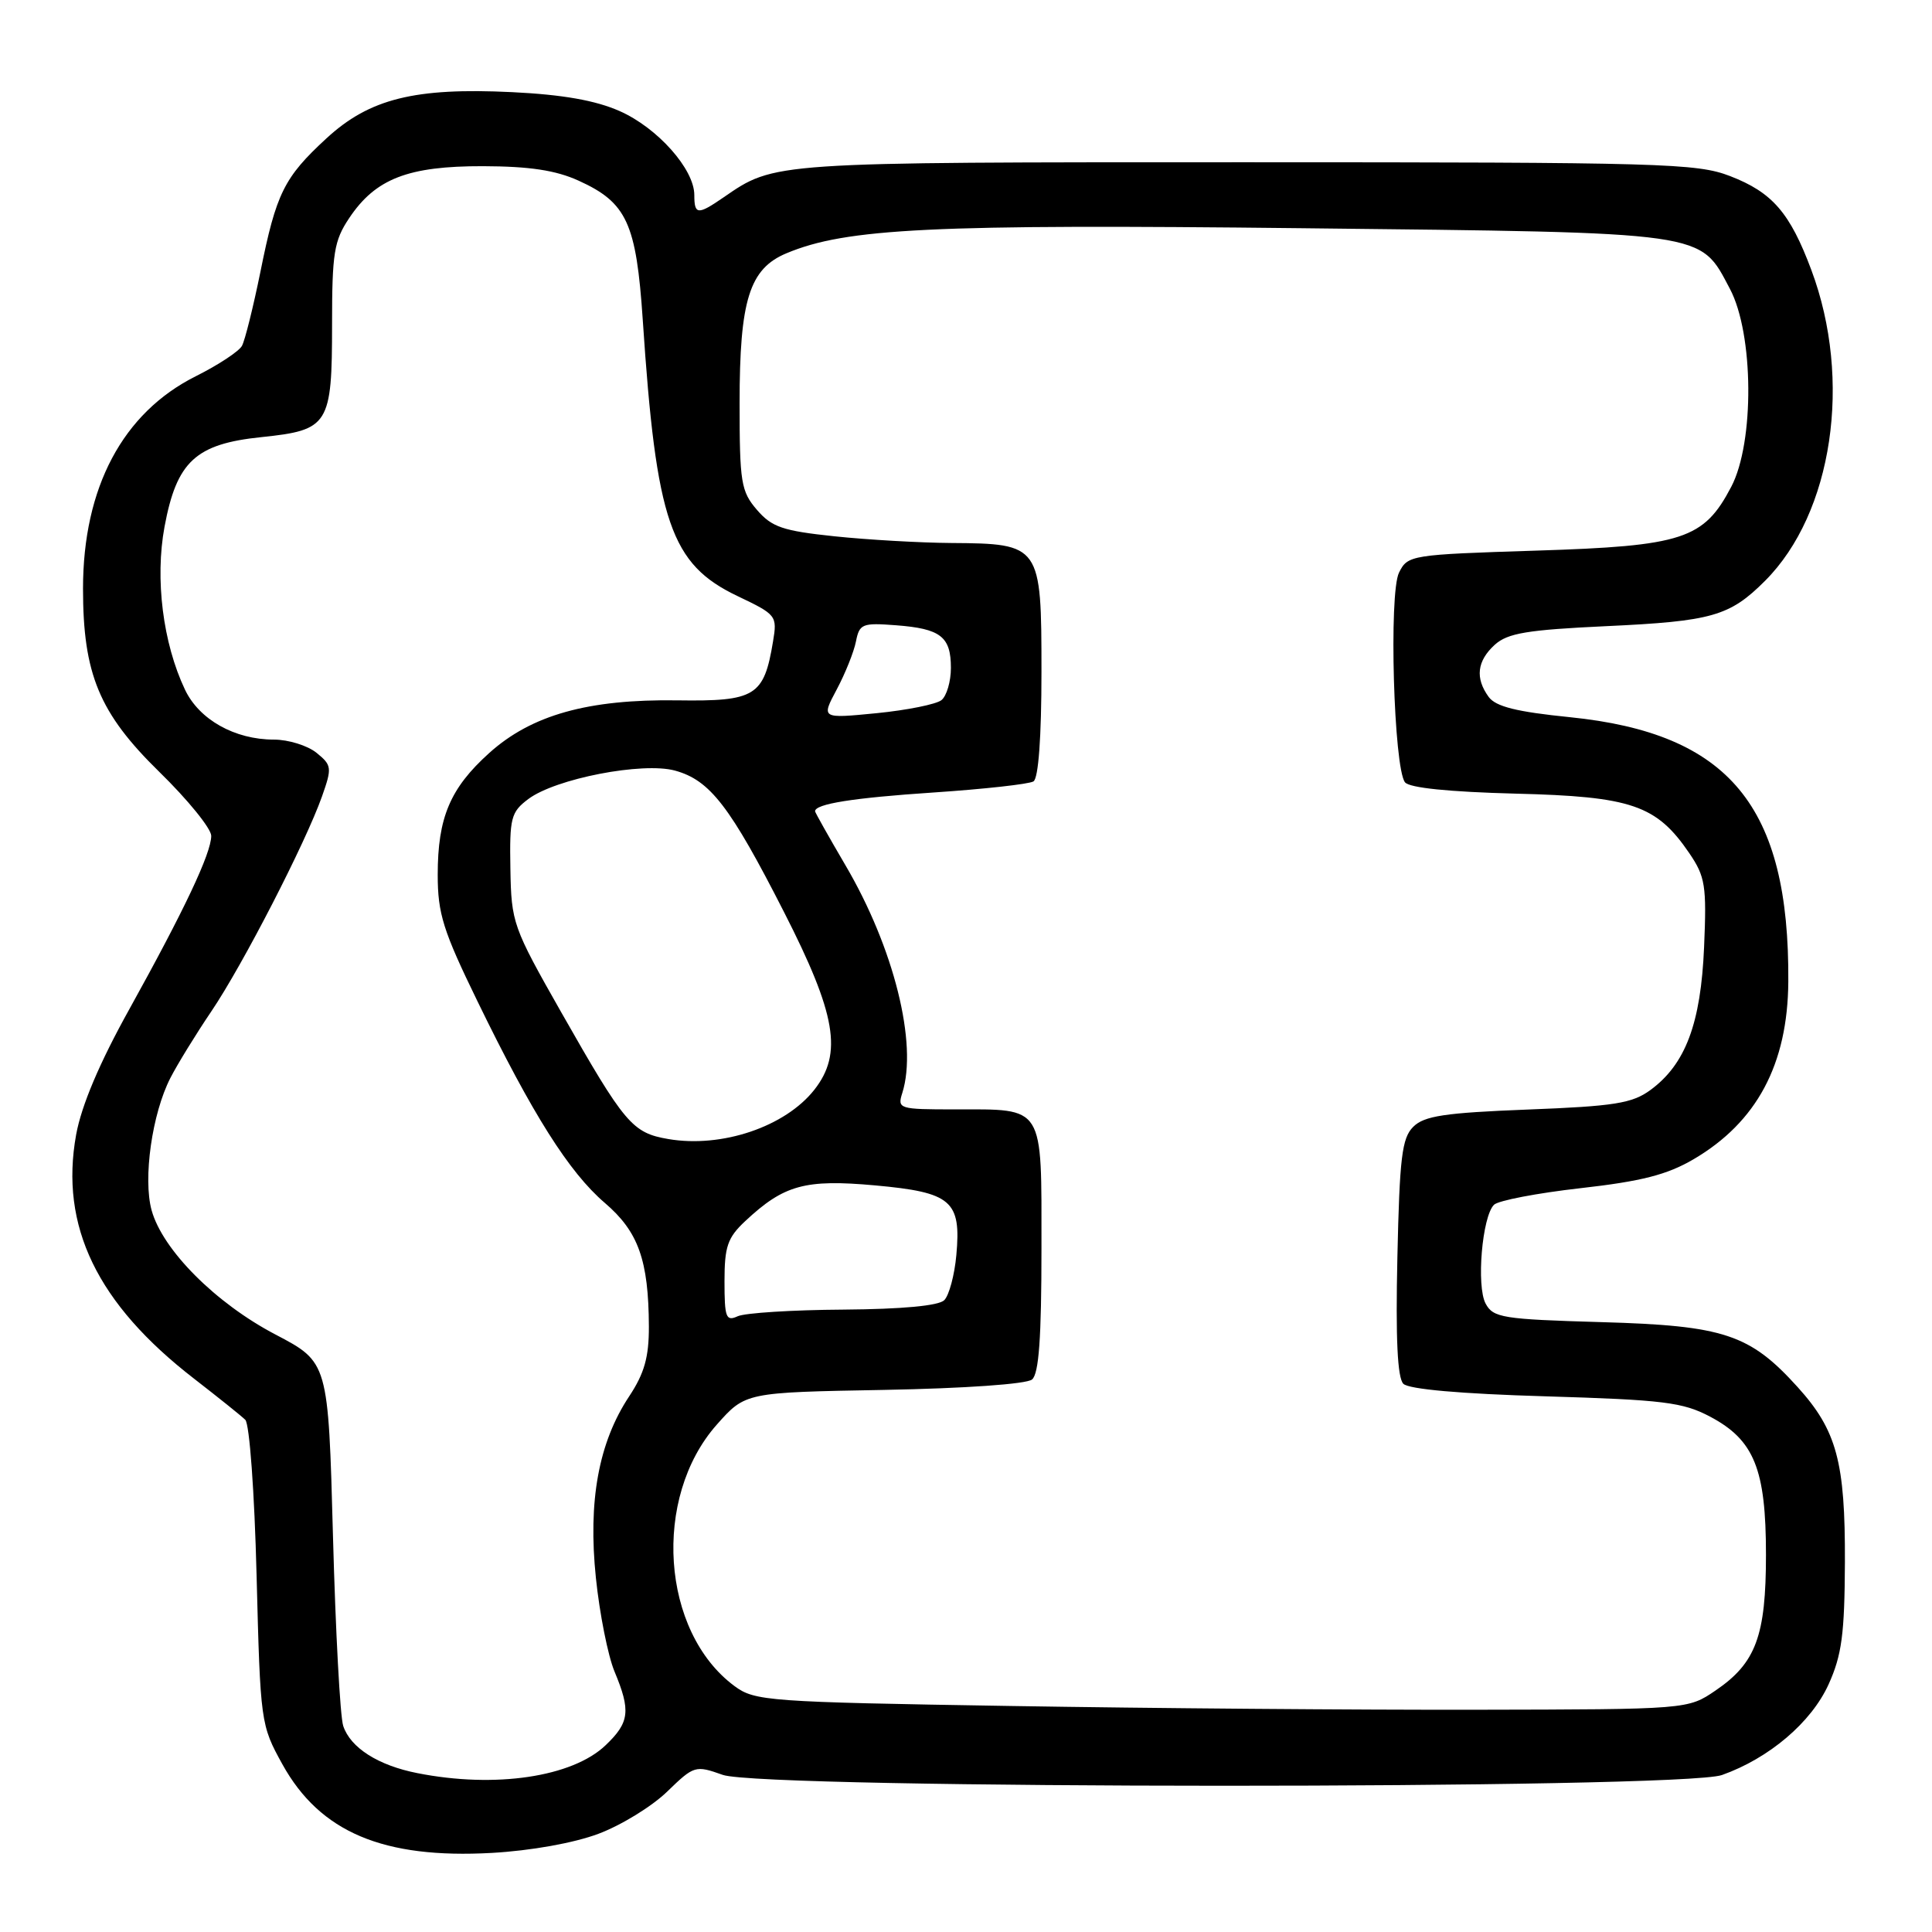 <?xml version="1.0" encoding="UTF-8" standalone="no"?>
<!DOCTYPE svg PUBLIC "-//W3C//DTD SVG 1.1//EN" "http://www.w3.org/Graphics/SVG/1.1/DTD/svg11.dtd" >
<svg xmlns="http://www.w3.org/2000/svg" xmlns:xlink="http://www.w3.org/1999/xlink" version="1.1" viewBox="0 0 256 256">
 <g >
 <path fill="currentColor"
d=" M 79.29 242.99 C 82.29 241.87 86.38 239.36 88.39 237.41 C 91.97 233.94 92.13 233.89 95.77 235.18 C 101.17 237.09 222.78 237.11 228.17 235.20 C 234.42 232.98 240.01 228.23 242.30 223.18 C 244.05 219.31 244.42 216.52 244.46 207.00 C 244.51 193.71 243.38 189.53 238.20 183.80 C 231.86 176.79 228.45 175.65 212.23 175.19 C 199.09 174.81 197.86 174.61 196.85 172.73 C 195.61 170.40 196.39 161.21 197.96 159.64 C 198.52 159.08 203.68 158.09 209.43 157.44 C 217.51 156.53 220.90 155.66 224.40 153.61 C 232.79 148.69 236.88 141.03 236.96 130.08 C 237.12 106.81 229.15 97.17 208.01 95.03 C 200.96 94.32 198.20 93.63 197.26 92.35 C 195.44 89.85 195.71 87.58 198.07 85.43 C 199.78 83.89 202.37 83.46 212.82 82.97 C 226.84 82.32 229.19 81.65 233.87 76.97 C 242.85 68.00 245.47 50.36 240.01 35.77 C 237.18 28.19 234.84 25.49 229.24 23.33 C 224.84 21.63 220.25 21.50 165.00 21.50 C 101.99 21.50 102.71 21.45 95.85 26.17 C 92.45 28.51 92.00 28.47 92.00 25.84 C 92.00 22.42 87.13 16.94 82.11 14.72 C 78.90 13.30 74.57 12.54 67.87 12.21 C 54.96 11.58 48.95 13.08 43.25 18.34 C 37.64 23.51 36.60 25.60 34.51 36.00 C 33.56 40.67 32.46 45.10 32.06 45.83 C 31.66 46.56 28.91 48.37 25.95 49.85 C 16.27 54.69 11.00 64.60 11.00 78.00 C 11.00 89.31 13.15 94.49 21.09 102.26 C 24.89 105.97 28.00 109.80 27.99 110.76 C 27.98 113.07 24.43 120.58 17.14 133.72 C 13.17 140.86 10.80 146.47 10.09 150.34 C 7.89 162.47 12.87 172.76 25.75 182.71 C 28.91 185.16 31.95 187.59 32.50 188.13 C 33.06 188.67 33.72 197.68 34.00 208.80 C 34.50 228.27 34.54 228.56 37.42 233.78 C 42.41 242.78 50.78 246.32 65.17 245.52 C 70.33 245.23 76.04 244.21 79.29 242.99 Z  M 55.31 234.95 C 50.11 233.93 46.44 231.59 45.48 228.70 C 45.07 227.49 44.46 216.15 44.12 203.50 C 43.50 180.50 43.50 180.50 36.50 176.83 C 28.57 172.68 21.54 165.62 20.09 160.37 C 18.93 156.16 20.15 147.56 22.58 142.83 C 23.52 141.00 25.96 137.03 28.01 134.00 C 32.17 127.85 40.49 111.68 42.67 105.52 C 44.01 101.72 43.97 101.40 41.94 99.75 C 40.75 98.79 38.21 98.00 36.29 98.00 C 31.10 98.00 26.39 95.35 24.51 91.38 C 21.58 85.21 20.52 76.70 21.80 69.80 C 23.41 61.14 25.92 58.82 34.65 57.92 C 43.58 56.99 44.00 56.32 44.00 42.96 C 44.00 33.54 44.26 31.90 46.27 28.90 C 49.76 23.67 54.08 22.00 64.00 22.02 C 70.17 22.04 73.64 22.56 76.67 23.94 C 83.06 26.84 84.31 29.57 85.17 42.40 C 86.95 69.21 88.87 74.77 97.76 79.00 C 102.88 81.44 103.00 81.59 102.43 85.00 C 101.23 92.26 100.10 92.95 89.75 92.80 C 77.92 92.63 70.41 94.74 64.81 99.79 C 59.64 104.45 58.00 108.34 58.00 115.90 C 58.00 121.07 58.71 123.32 63.27 132.68 C 70.56 147.67 75.41 155.34 80.14 159.39 C 84.59 163.20 85.94 166.97 85.98 175.77 C 85.99 179.82 85.39 181.97 83.37 185.02 C 79.32 191.13 77.90 198.89 78.96 209.09 C 79.45 213.83 80.56 219.40 81.42 221.47 C 83.60 226.69 83.42 228.23 80.25 231.25 C 75.84 235.47 65.61 236.99 55.31 234.95 Z  M 133.82 226.05 C 101.69 225.53 100.01 225.40 97.32 223.41 C 87.60 216.21 86.40 198.45 94.98 188.77 C 98.77 184.50 98.77 184.50 117.13 184.17 C 127.84 183.97 136.02 183.40 136.75 182.79 C 137.66 182.04 138.00 177.27 138.00 165.41 C 138.00 146.24 138.48 147.00 126.50 147.00 C 119.11 147.00 118.89 146.93 119.56 144.82 C 121.62 138.31 118.46 125.60 112.02 114.64 C 109.81 110.87 108.00 107.65 108.00 107.50 C 108.00 106.52 113.03 105.72 123.69 105.01 C 130.40 104.56 136.36 103.90 136.94 103.54 C 137.60 103.13 138.00 97.68 138.00 89.00 C 138.00 72.19 137.89 72.03 126.03 71.95 C 121.89 71.92 114.92 71.52 110.55 71.06 C 103.72 70.34 102.27 69.85 100.30 67.56 C 98.19 65.11 98.00 63.94 98.00 53.41 C 98.00 39.76 99.30 35.61 104.21 33.56 C 112.15 30.24 123.43 29.69 172.56 30.24 C 226.67 30.84 225.17 30.63 229.22 38.27 C 232.39 44.24 232.49 58.62 229.40 64.50 C 225.76 71.45 223.01 72.35 203.57 72.96 C 186.92 73.49 186.53 73.55 185.38 75.87 C 184.01 78.60 184.68 101.76 186.17 103.66 C 186.76 104.40 192.01 104.93 200.79 105.16 C 216.20 105.54 219.49 106.67 223.84 113.05 C 225.96 116.17 226.15 117.35 225.80 125.50 C 225.37 135.62 223.34 141.03 218.68 144.44 C 216.27 146.20 213.91 146.58 202.44 147.02 C 191.43 147.45 188.71 147.86 187.26 149.31 C 185.76 150.80 185.45 153.40 185.16 166.64 C 184.92 177.37 185.17 182.57 185.95 183.36 C 186.68 184.08 193.53 184.69 204.80 185.02 C 220.44 185.49 222.98 185.80 226.61 187.72 C 232.44 190.81 234.00 194.67 234.00 206.00 C 234.00 216.77 232.67 220.36 227.32 224.00 C 223.65 226.50 223.65 226.50 195.58 226.55 C 180.13 226.58 152.34 226.36 133.82 226.05 Z  M 96.00 169.79 C 96.00 165.17 96.40 164.00 98.75 161.80 C 103.88 157.00 106.67 156.23 115.95 157.07 C 126.08 157.99 127.38 159.10 126.72 166.31 C 126.48 168.95 125.76 171.64 125.12 172.28 C 124.38 173.02 119.57 173.47 111.73 173.53 C 105.00 173.57 98.71 173.97 97.75 174.41 C 96.20 175.12 96.00 174.59 96.00 169.79 Z  M 88.56 150.93 C 83.77 150.11 82.79 148.95 74.36 134.12 C 67.96 122.85 67.75 122.28 67.63 115.13 C 67.51 108.37 67.70 107.61 70.00 105.88 C 73.60 103.17 85.16 100.93 89.45 102.11 C 94.09 103.39 96.74 106.83 103.90 120.88 C 110.80 134.41 111.68 139.59 107.91 144.39 C 104.05 149.30 95.64 152.14 88.56 150.93 Z  M 110.87 91.36 C 112.00 89.24 113.15 86.37 113.42 84.99 C 113.88 82.66 114.26 82.51 118.71 82.85 C 124.64 83.30 126.00 84.35 126.00 88.50 C 126.00 90.29 125.44 92.21 124.75 92.77 C 124.06 93.32 120.20 94.10 116.16 94.50 C 108.81 95.22 108.81 95.22 110.87 91.36 Z "/>
</g>
</svg>